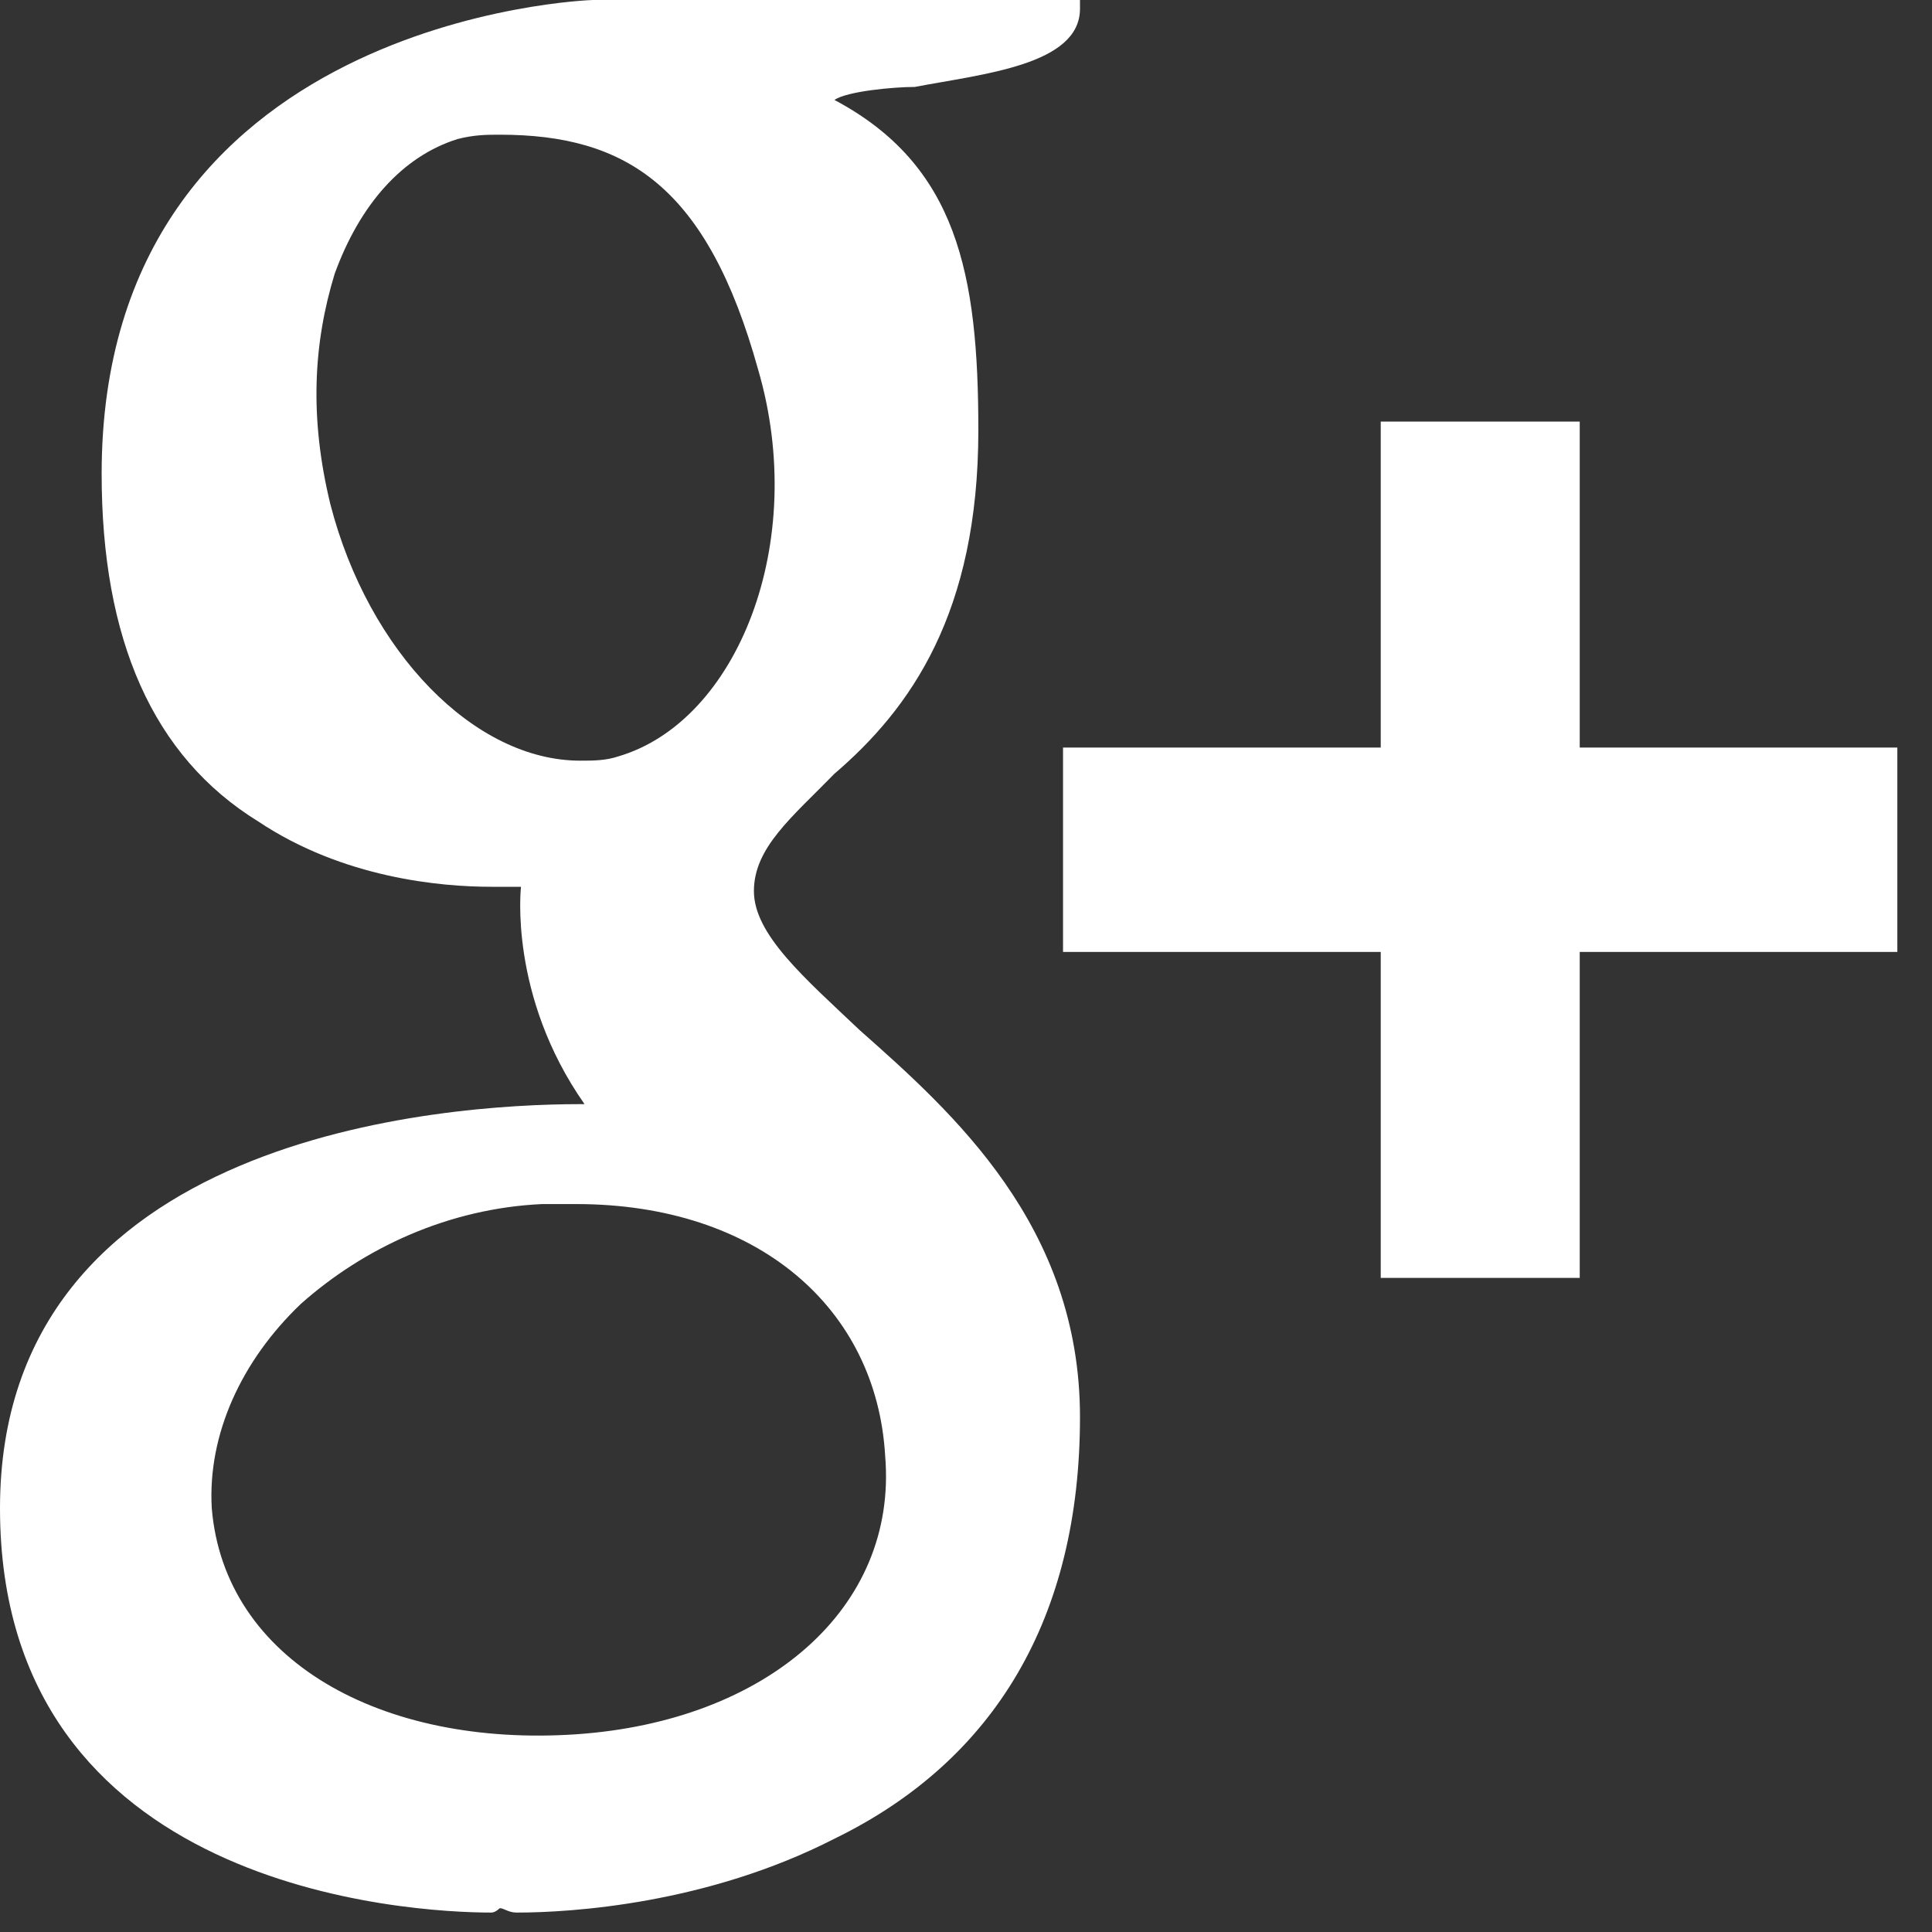 <svg width="18" height="18" viewBox="0 0 18 18" version="1.1" xmlns="http://www.w3.org/2000/svg" xmlns:xlink="http://www.w3.org/1999/xlink">
<rect x="0" y="0" width="18" height="18" fill="#333333" stroke="none"/>
<title>Imported Layers</title>
<desc>Created using Figma</desc>
<g id="Canvas" transform="translate(-7683 622)">
<g id="Imported Layers">
<g id="Imported Layers">
<use xlink:href="#path0_fill" transform="translate(7683 -622)" fill="#FFFFFF"/>
</g>
</g>
</g>
<defs>
<path id="path0_fill" fill-rule="evenodd" d="M 5.524 0L 10.062 0L 10.062 0.081C 10.062 0.607 9.155 0.689 8.523 0.81C 8.326 0.81 7.892 0.85 7.774 0.931C 8.918 1.539 9.115 2.551 9.115 4.009C 9.115 5.71 8.484 6.601 7.774 7.209C 7.379 7.614 7.024 7.897 7.024 8.302C 7.024 8.707 7.497 9.112 8.01 9.598C 8.878 10.367 10.062 11.42 10.062 13.202C 10.062 15.065 9.273 16.401 7.774 17.131C 6.59 17.738 5.327 17.819 4.814 17.819C 4.735 17.819 4.696 17.778 4.656 17.778C 4.656 17.778 4.617 17.819 4.578 17.819C 3.828 17.819 0 17.616 0 14.052C 0 10.57 4.143 10.287 5.406 10.287L 5.446 10.287C 4.735 9.274 4.854 8.262 4.854 8.262C 4.814 8.262 4.696 8.262 4.578 8.262C 4.104 8.262 3.197 8.181 2.407 7.654C 1.421 7.047 0.947 5.953 0.947 4.414C 0.947 0.162 5.485 0 5.524 0ZM 5.367 11.218C 5.288 11.218 5.169 11.218 5.051 11.218C 4.182 11.258 3.393 11.623 2.802 12.149C 2.25 12.676 1.933 13.364 1.973 14.052C 2.091 15.47 3.552 16.28 5.367 16.158C 7.142 16.037 8.365 14.984 8.247 13.566C 8.168 12.19 7.063 11.218 5.367 11.218ZM 4.657 1.255C 4.538 1.255 4.42 1.255 4.261 1.296C 3.749 1.458 3.354 1.903 3.118 2.551C 2.92 3.199 2.881 3.888 3.078 4.698C 3.433 6.075 4.42 7.087 5.406 7.087C 5.524 7.087 5.643 7.087 5.761 7.047C 6.866 6.723 7.537 5.062 7.063 3.442C 6.59 1.741 5.84 1.255 4.657 1.255ZM 17.677 6.965L 17.677 8.869L 14.718 8.869L 14.718 11.906L 12.864 11.906L 12.864 8.869L 9.904 8.869L 9.904 6.965L 12.864 6.965L 12.864 3.928L 14.718 3.928L 14.718 6.965L 17.677 6.965Z"/>
</defs>
</svg>
